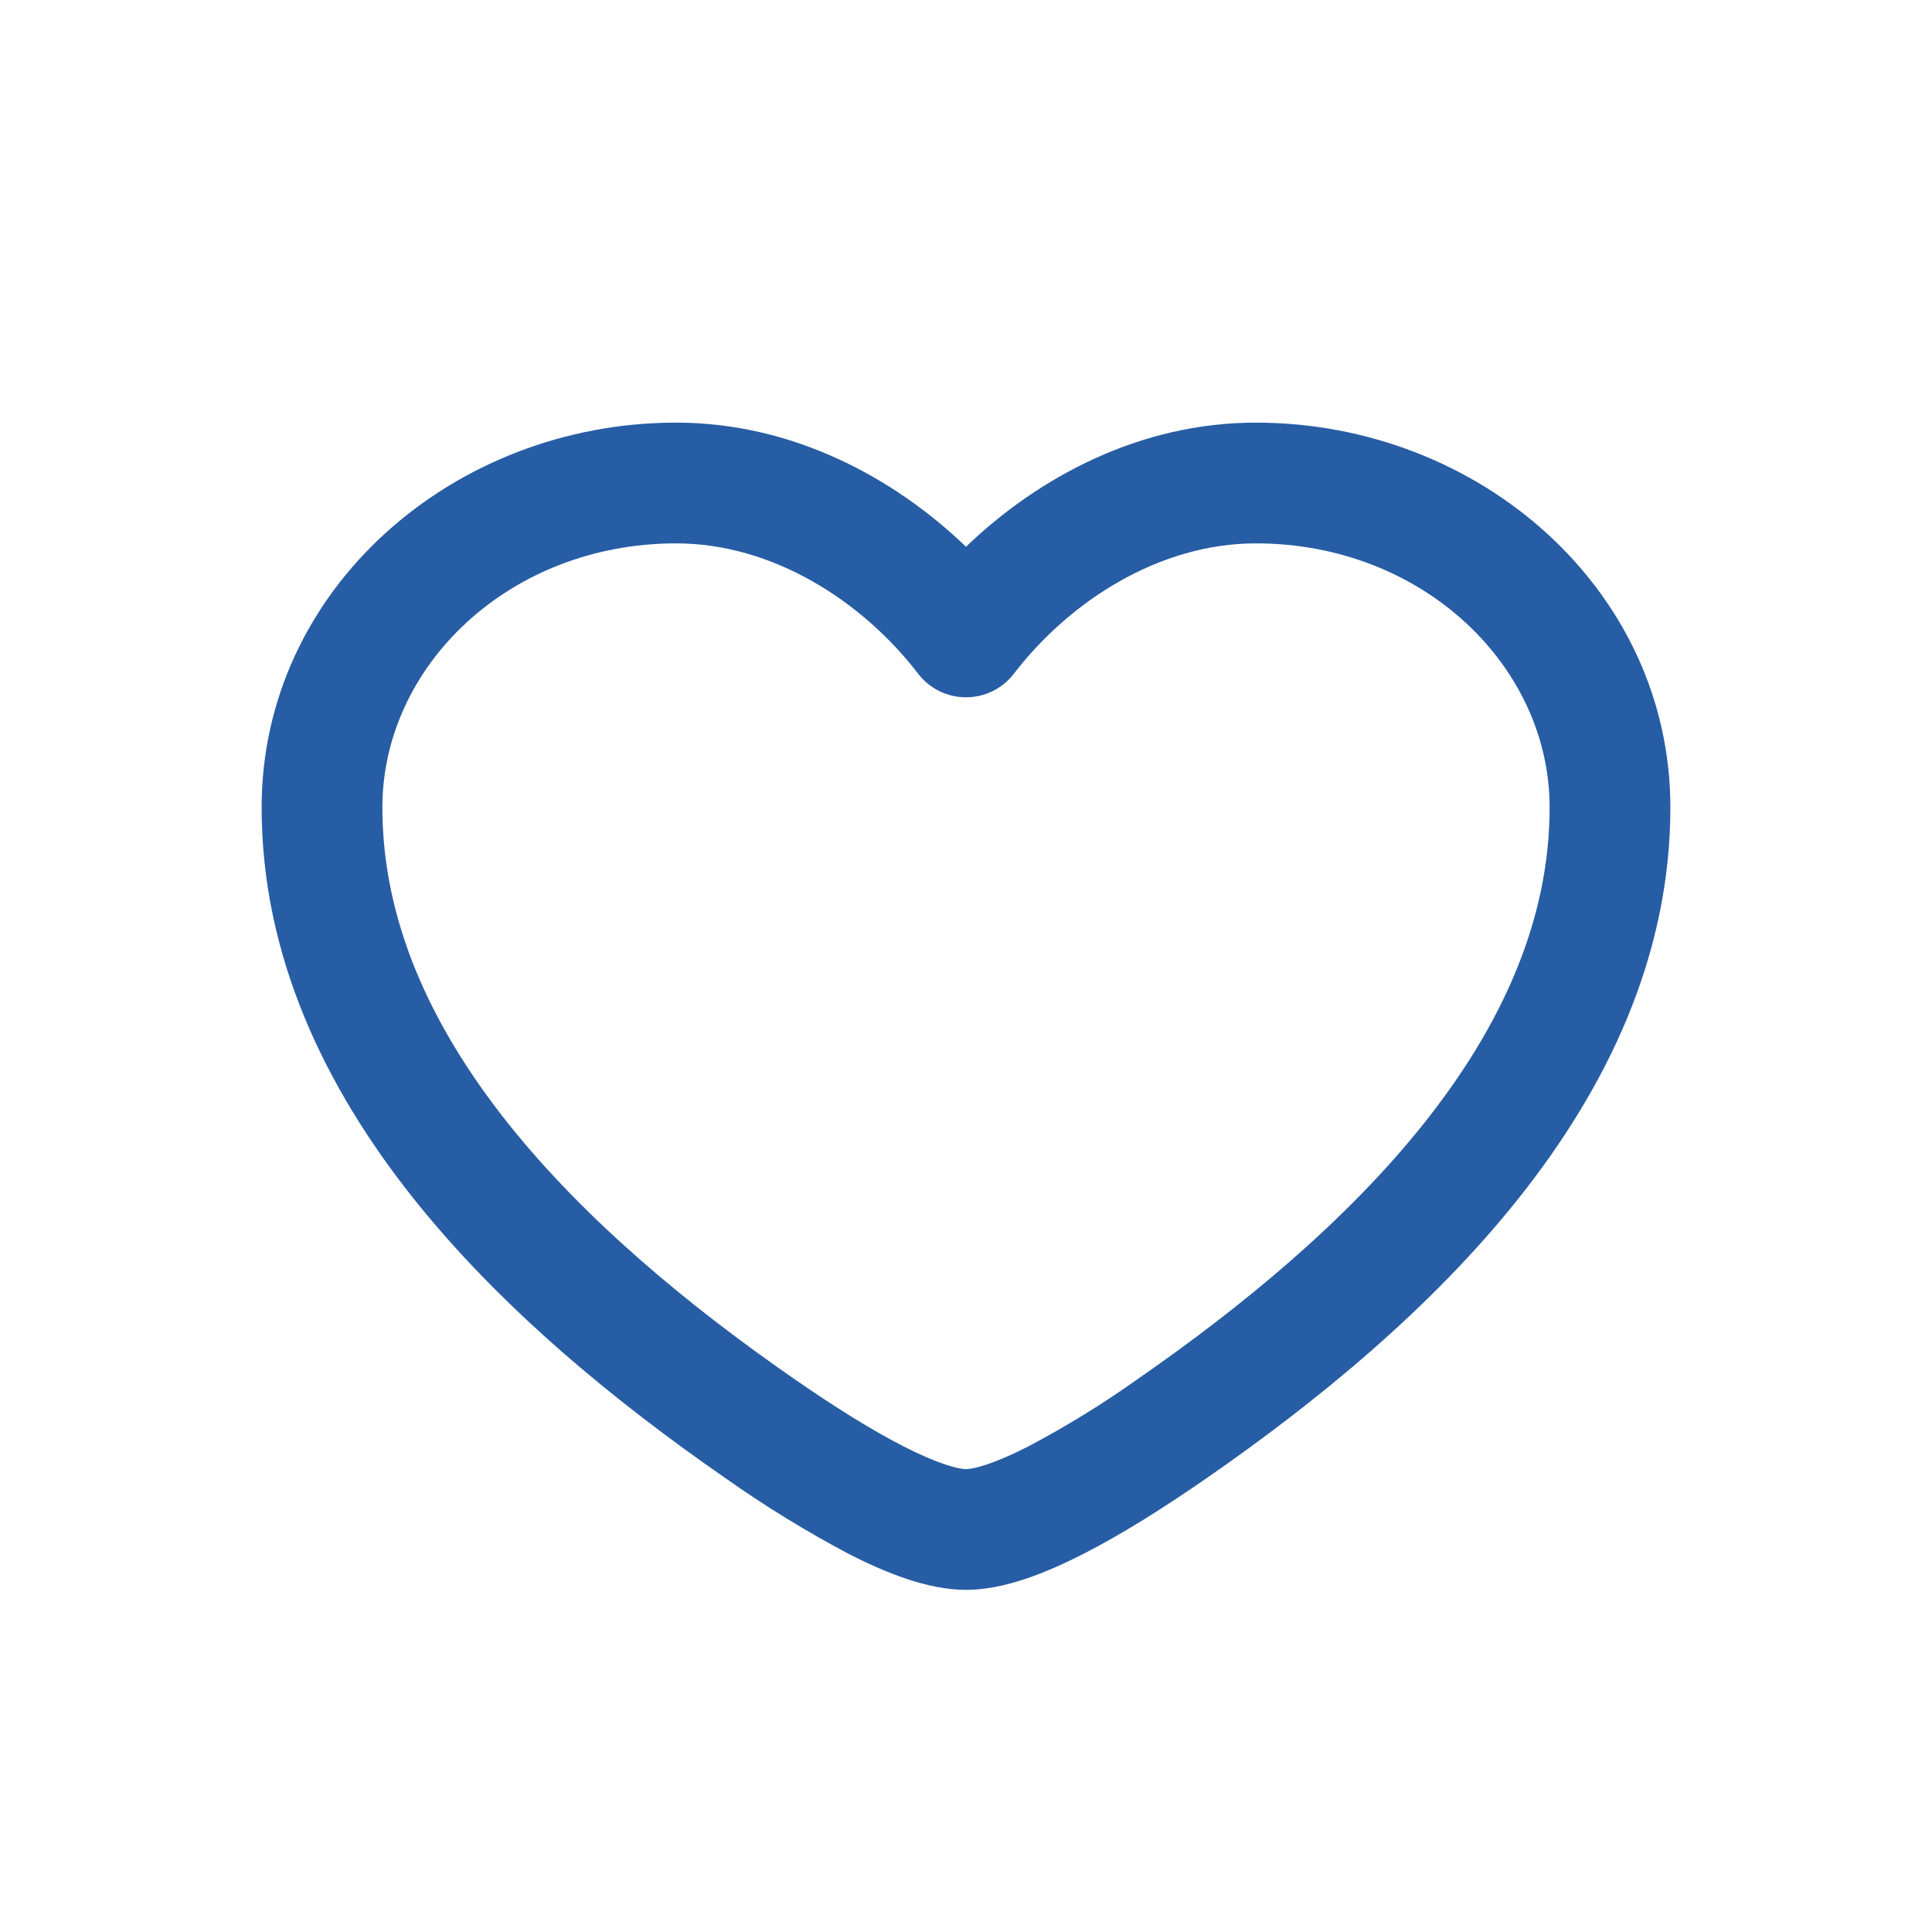 <svg width="24" height="24" viewBox="0 0 24 24" fill="none" xmlns="http://www.w3.org/2000/svg">
<path fill-rule="evenodd" clip-rule="evenodd" d="M3.25 10.03C3.25 7.33 5.62 5.25 8.4 5.25C9.833 5.25 11.095 5.922 12 6.792C12.905 5.922 14.166 5.25 15.6 5.25C18.38 5.25 20.75 7.33 20.75 10.03C20.75 11.88 19.961 13.506 18.868 14.882C17.778 16.254 16.35 17.419 14.984 18.366C14.461 18.728 13.934 19.061 13.45 19.307C12.997 19.538 12.475 19.75 12 19.75C11.525 19.75 11.004 19.538 10.55 19.307C10.019 19.026 9.507 18.712 9.017 18.366C7.65 17.419 6.223 16.254 5.132 14.882C4.039 13.506 3.25 11.88 3.25 10.03ZM8.4 6.75C6.32 6.75 4.75 8.28 4.75 10.03C4.75 11.433 5.346 12.74 6.306 13.948C7.268 15.158 8.563 16.227 9.871 17.133C10.366 17.476 10.831 17.767 11.231 17.971C11.659 18.189 11.907 18.25 12 18.25C12.093 18.25 12.341 18.189 12.77 17.97C13.241 17.721 13.696 17.442 14.13 17.133C15.437 16.227 16.732 15.159 17.694 13.948C18.654 12.74 19.25 11.433 19.25 10.03C19.25 8.28 17.68 6.75 15.6 6.75C14.406 6.75 13.29 7.463 12.595 8.369C12.525 8.46 12.435 8.534 12.332 8.585C12.229 8.636 12.115 8.662 12 8.662C11.885 8.662 11.771 8.636 11.668 8.585C11.565 8.534 11.475 8.46 11.405 8.369C10.71 7.463 9.595 6.75 8.4 6.75Z" fill="#275DA4"/>
</svg>
